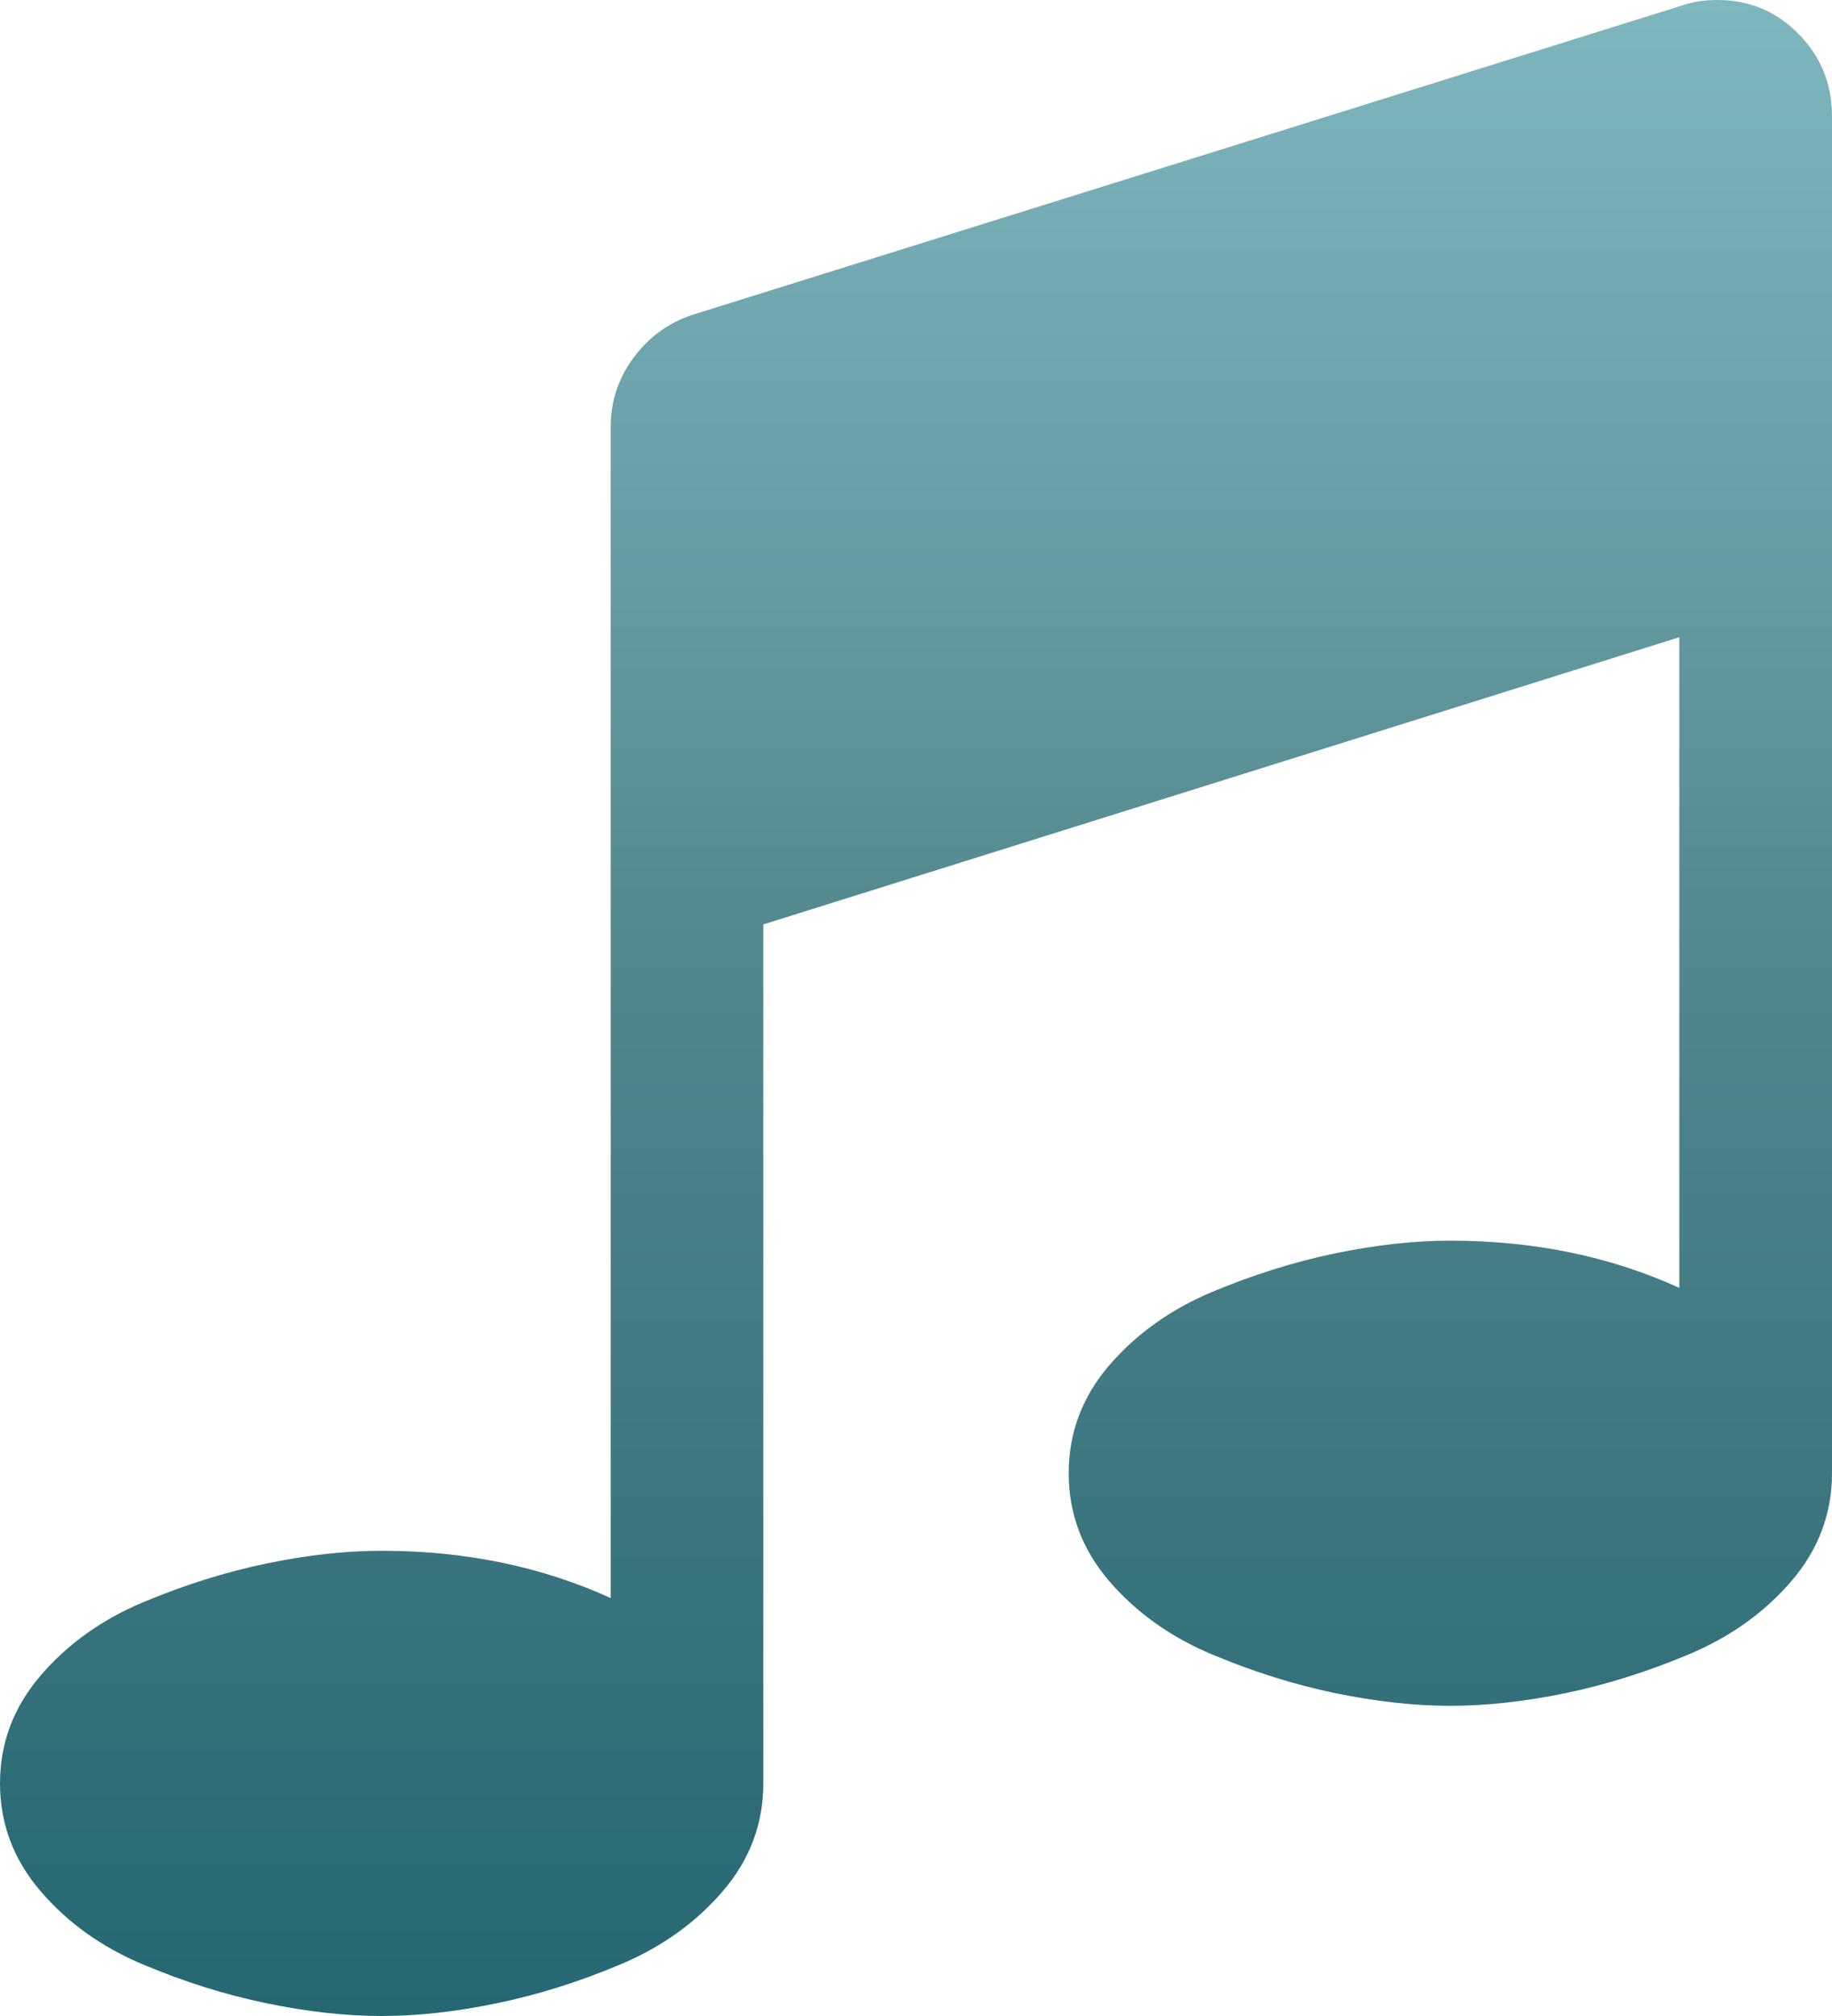 <svg width="20" height="22" viewBox="0 0 20 22" fill="none" xmlns="http://www.w3.org/2000/svg">
<path d="M20 1.269V16.077C20 16.518 19.852 16.91 19.557 17.254C19.262 17.597 18.889 17.864 18.438 18.053C17.986 18.243 17.537 18.384 17.09 18.477C16.643 18.569 16.224 18.615 15.833 18.615C15.443 18.615 15.024 18.569 14.577 18.477C14.13 18.384 13.681 18.243 13.229 18.053C12.778 17.864 12.405 17.597 12.109 17.254C11.814 16.91 11.667 16.518 11.667 16.077C11.667 15.636 11.814 15.244 12.109 14.9C12.405 14.556 12.778 14.29 13.229 14.1C13.681 13.911 14.13 13.77 14.577 13.677C15.024 13.585 15.443 13.539 15.833 13.539C16.745 13.539 17.578 13.71 18.333 14.054V6.954L8.333 10.088V19.462C8.333 19.902 8.186 20.294 7.891 20.638C7.595 20.982 7.222 21.249 6.771 21.438C6.319 21.628 5.87 21.769 5.423 21.861C4.976 21.954 4.557 22 4.167 22C3.776 22 3.357 21.954 2.91 21.861C2.463 21.769 2.014 21.628 1.562 21.438C1.111 21.249 0.738 20.982 0.443 20.638C0.148 20.294 0 19.902 0 19.462C0 19.021 0.148 18.629 0.443 18.285C0.738 17.941 1.111 17.674 1.562 17.485C2.014 17.296 2.463 17.154 2.91 17.062C3.357 16.969 3.776 16.923 4.167 16.923C5.078 16.923 5.911 17.095 6.667 17.439V4.654C6.667 4.381 6.749 4.132 6.914 3.907C7.079 3.682 7.292 3.526 7.552 3.438L18.385 0.053C18.49 0.018 18.611 0 18.75 0C19.097 0 19.392 0.123 19.635 0.37C19.878 0.617 20 0.917 20 1.269Z" fill="url(#paint0_linear_397_106)"/>
<defs>
<linearGradient id="paint0_linear_397_106" x1="10" y1="0" x2="10" y2="22" gradientUnits="userSpaceOnUse">
<stop stop-color="#7FB7BE"/>
<stop offset="0.495" stop-color="#51858C"/>
<stop offset="1" stop-color="#256772"/>
</linearGradient>
</defs>
</svg>
